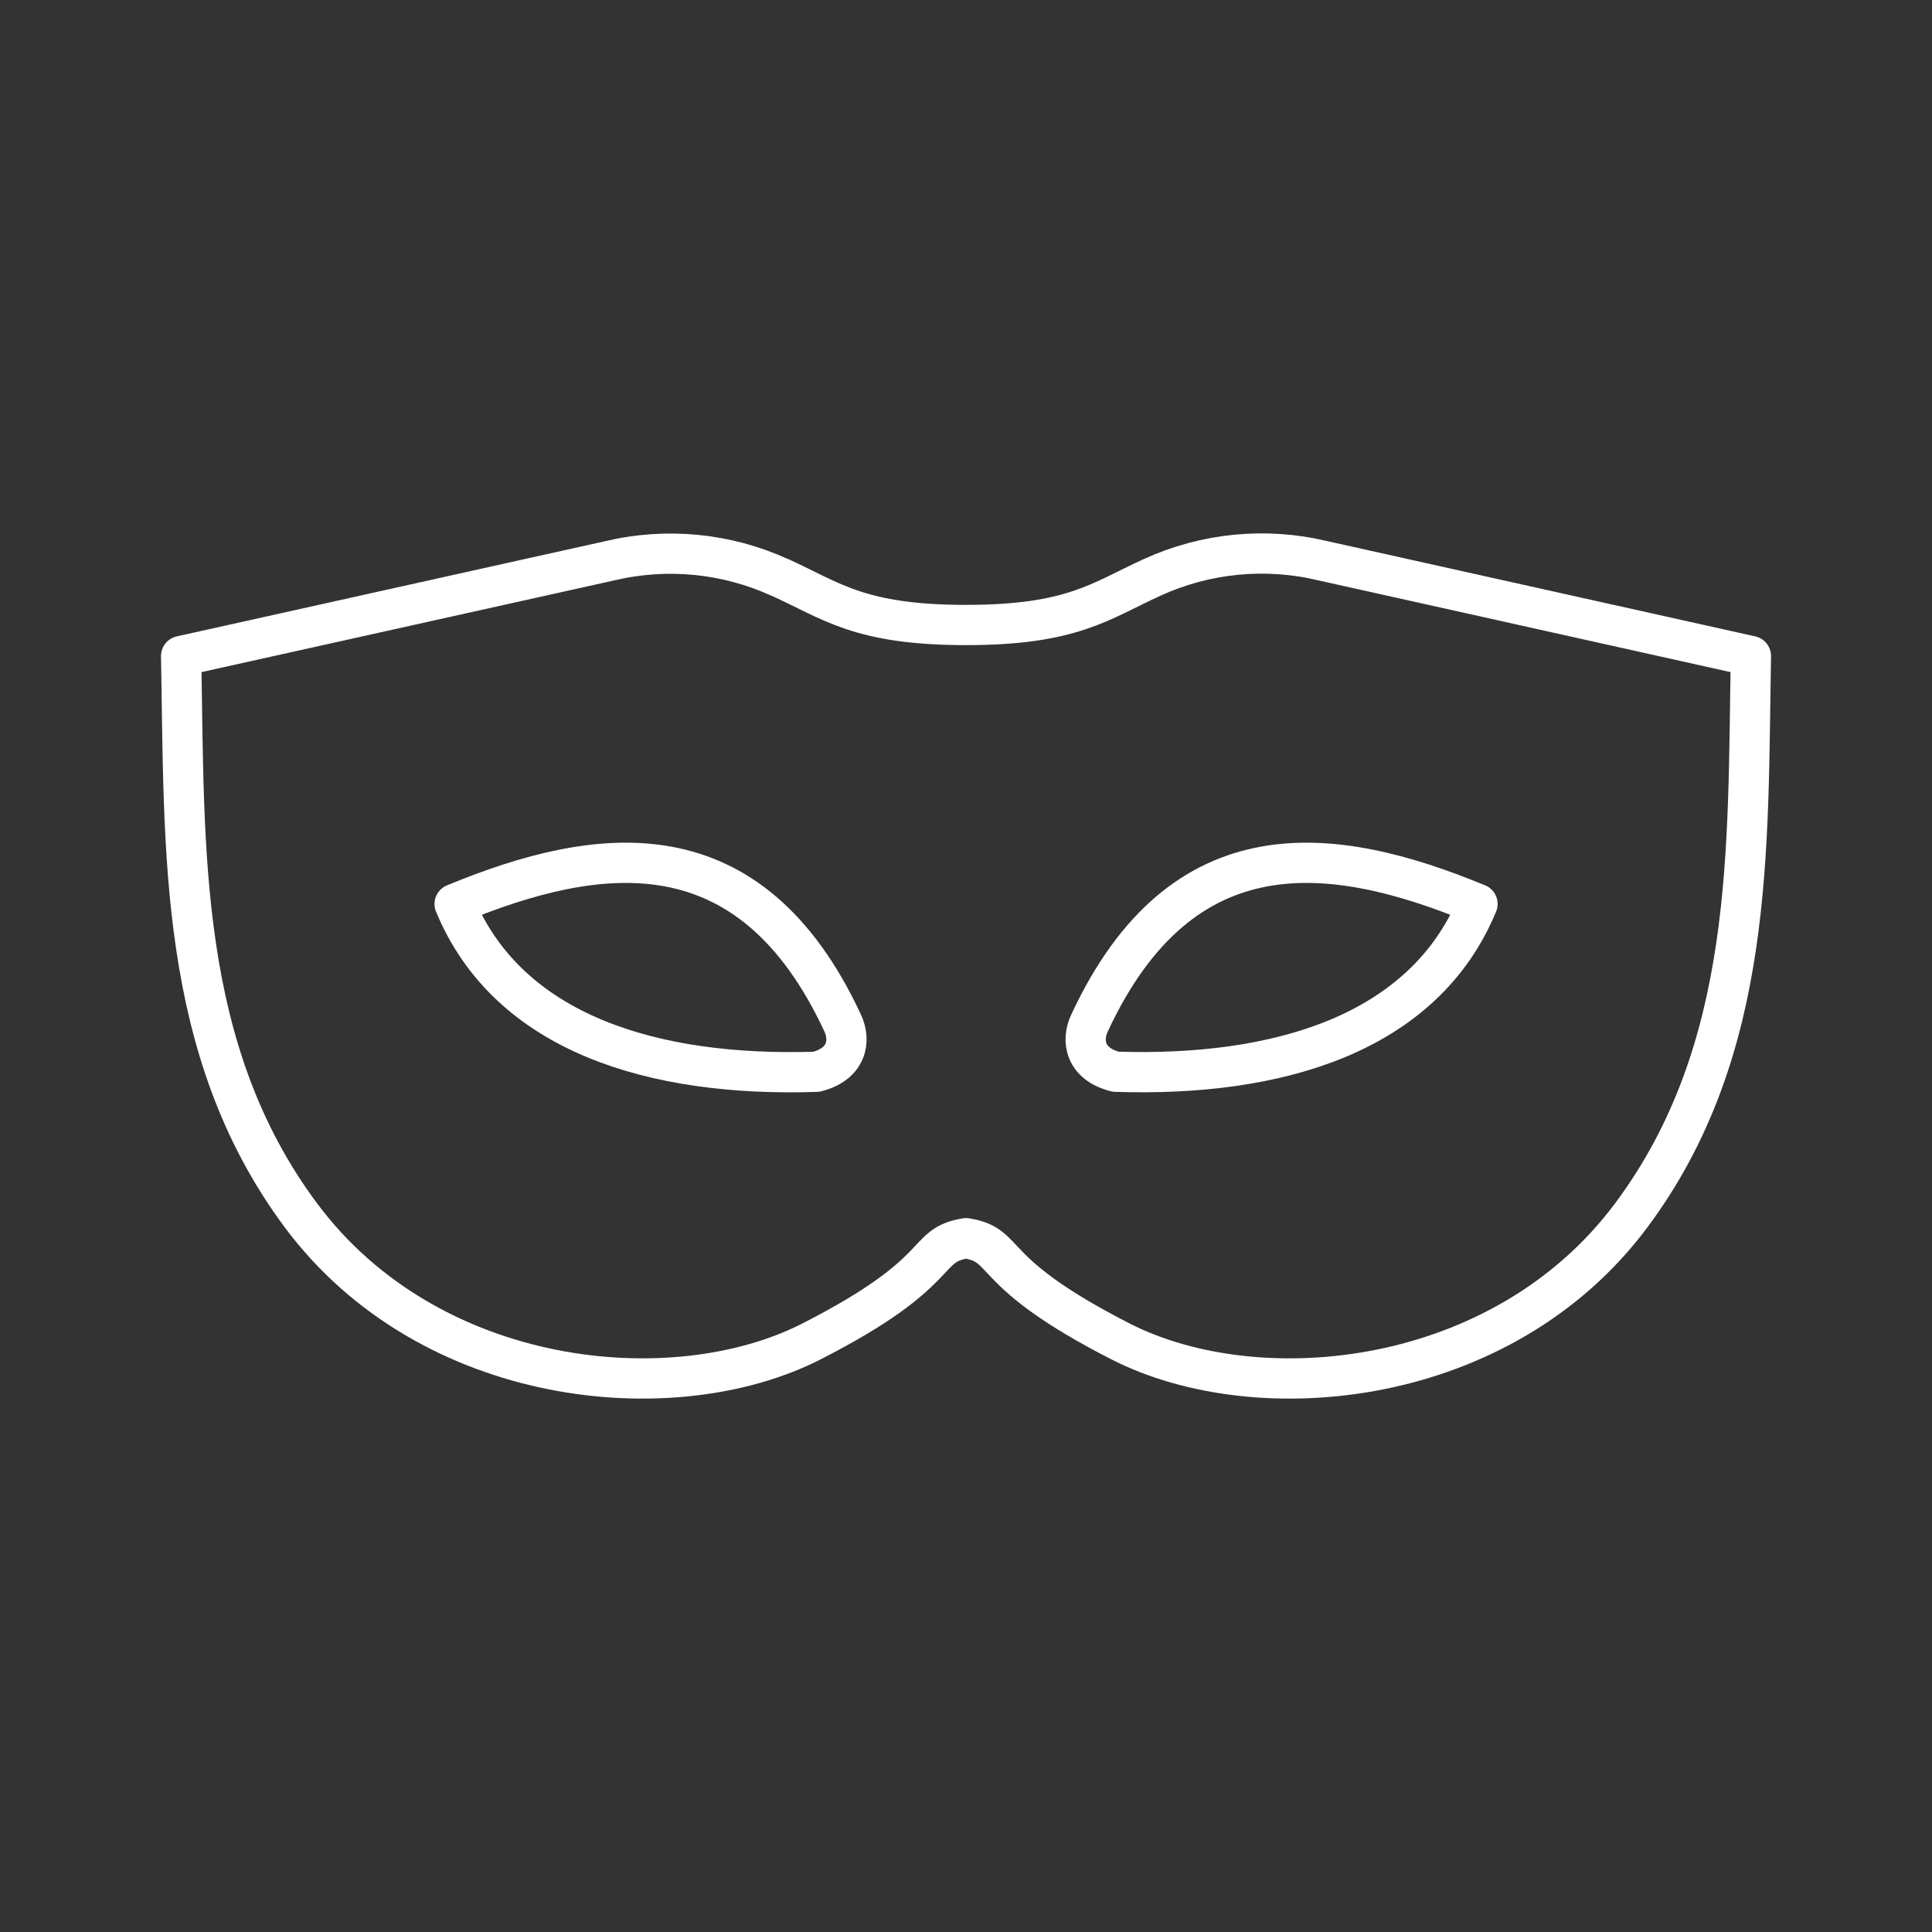 <?xml version="1.0" encoding="UTF-8"?><svg id="a" xmlns="http://www.w3.org/2000/svg" viewBox="0 0 48 48"><rect x="0" y="0" width="48" height="48" fill="#333333" stroke="none"/><defs><style>.b{fill:none;stroke:#fff;stroke-linecap:round;stroke-linejoin:round;}</style></defs><path class="b" d="M11.295,22.459c3.591-1.485,7.34-1.98,9.638,2.952.208.438.121,1.02-.65,1.217-4.029.132-7.65-.937-8.988-4.169M36.708,22.459c-3.591-1.485-7.34-1.98-9.638,2.955-.208.438-.121,1.02.65,1.213,4.029.132,7.65-.937,8.988-4.169M19.38,14.349c-1.325-.607-2.815-.753-4.233-.416l-10.647,2.366c.091,4.819-.095,9.77,2.974,13.893,3.194,4.293,9.252,4.887,12.684,3.137,3.432-1.75,2.729-2.385,3.844-2.566,1.115.181.412.816,3.84,2.566,3.432,1.75,9.49,1.157,12.688-3.137,3.069-4.12,2.884-9.071,2.971-13.893l-10.647-2.37c-1.417-.337-2.905-.19-4.229.416-1.285.586-1.98,1.183-4.622,1.183-2.646,0-3.337-.597-4.626-1.183l.004.004Z"/></svg>